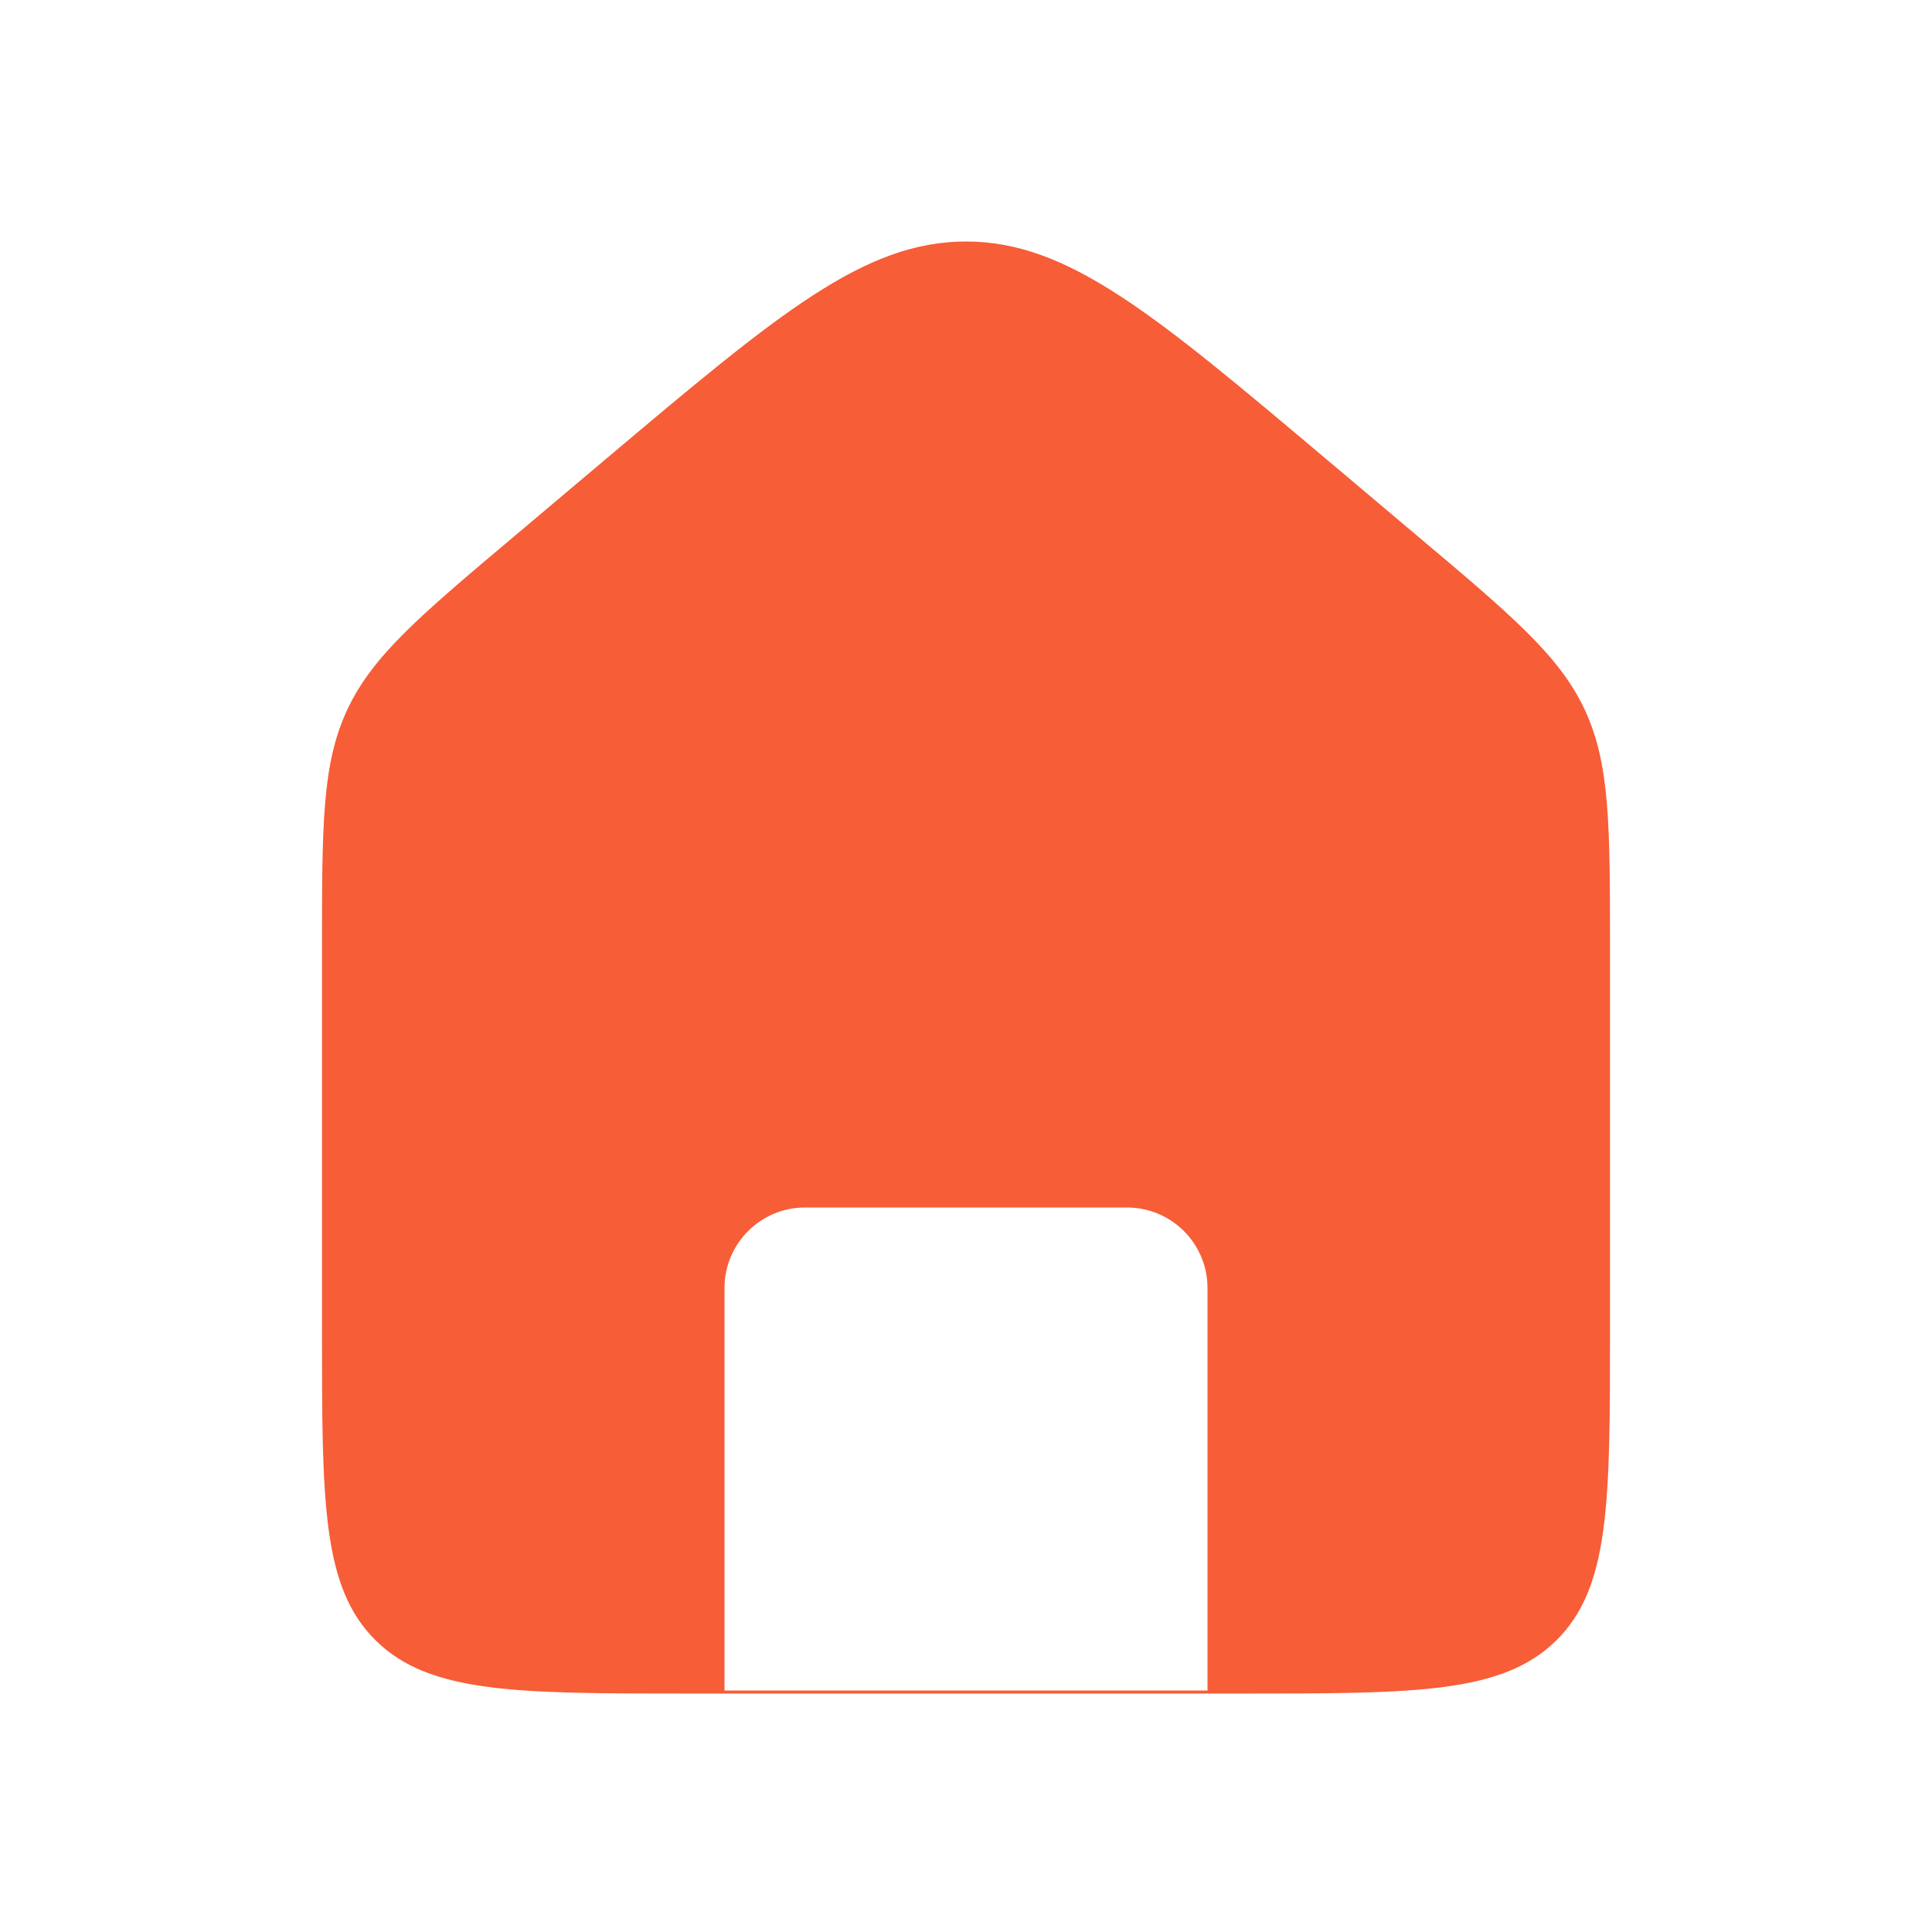 <svg width="24" height="24" viewBox="0 0 24 24" fill="none" xmlns="http://www.w3.org/2000/svg">
<path fill-rule="evenodd" clip-rule="evenodd" d="M4.314 8.816C4 9.487 4 10.25 4 11.776V16.542C4 18.662 4 19.721 4.669 20.38C5.339 21.038 6.416 21.038 8.571 21.038H15.429C17.584 21.038 18.661 21.038 19.331 20.38C20 19.721 20 18.662 20 16.542V11.776C20 10.25 20 9.487 19.686 8.816C19.373 8.146 18.784 7.649 17.605 6.656L16.463 5.693L16.463 5.693C14.333 3.898 13.268 3 12 3C10.732 3 9.667 3.898 7.537 5.693L6.395 6.656C5.216 7.649 4.627 8.146 4.314 8.816ZM10 15C9.448 15 9 15.448 9 16V21H15V16C15 15.448 14.552 15 14 15H10Z" fill="#F75D37"/>
</svg>
